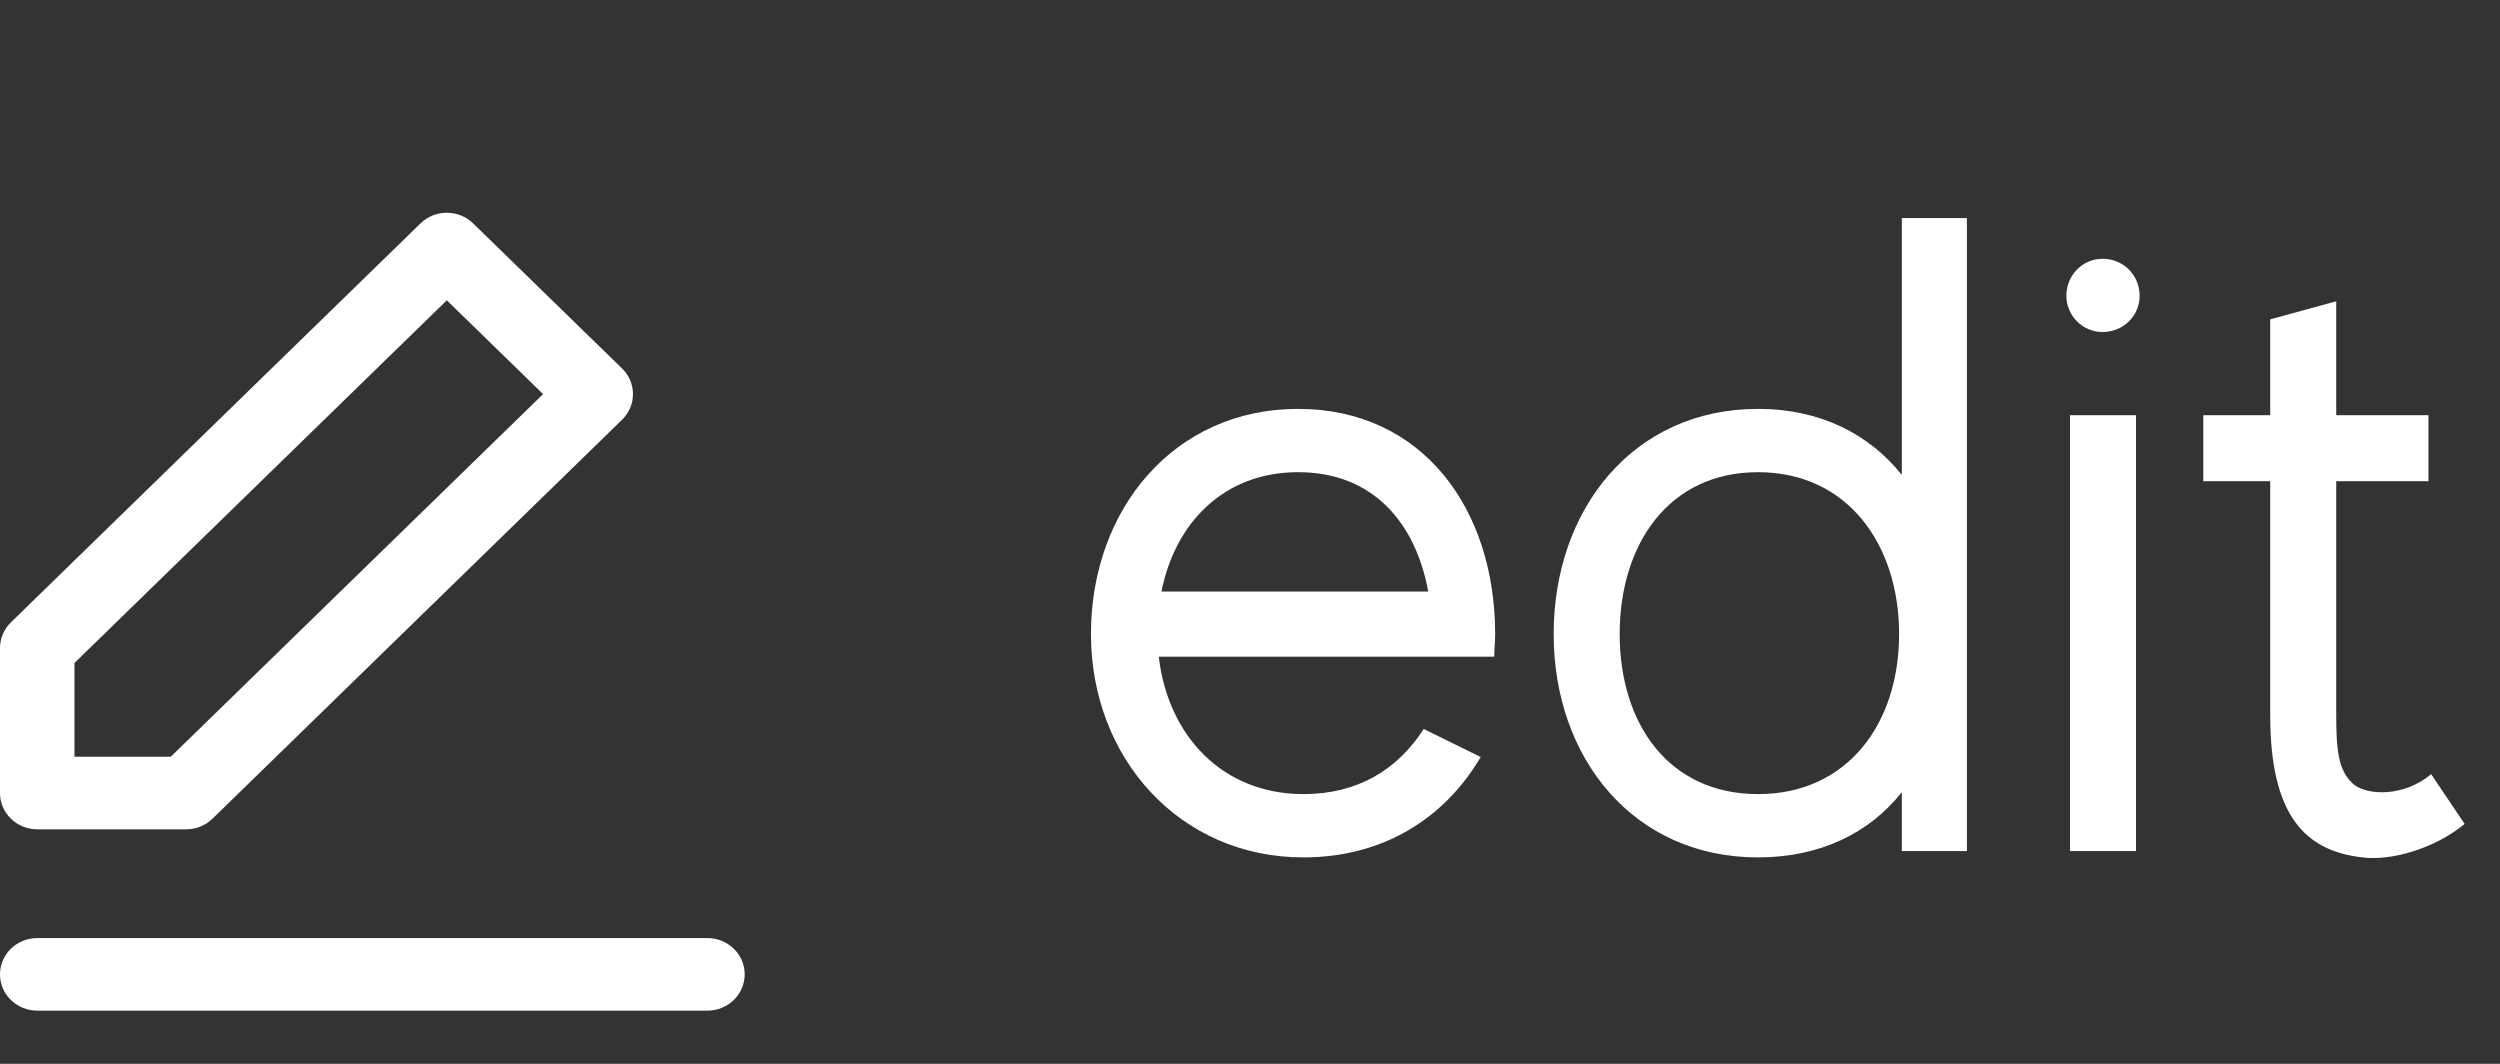 <svg width="47" height="20" viewBox="0 0 47 20" fill="none" xmlns="http://www.w3.org/2000/svg">
<rect x="0" y="0" width="47" height="20" fill="#333333" stroke="none"/>
<path d="M24.403 7.687C22.074 7.687 20.51 9.574 20.51 11.92C20.51 14.249 22.176 16.119 24.505 16.119C26.001 16.119 27.157 15.388 27.837 14.232L26.766 13.705C26.273 14.47 25.525 14.929 24.505 14.929C22.975 14.929 21.955 13.824 21.785 12.345H28.092C28.092 12.209 28.109 12.056 28.109 11.92C28.109 9.574 26.749 7.687 24.403 7.687ZM24.403 8.877C25.814 8.877 26.613 9.829 26.851 11.121H21.836C22.091 9.829 23.009 8.877 24.403 8.877ZM35.754 4.1V8.928C35.142 8.163 34.224 7.687 33.051 7.687C30.705 7.687 29.209 9.574 29.209 11.92C29.209 14.249 30.705 16.119 33.051 16.119C34.224 16.119 35.142 15.66 35.754 14.895V16H36.978V4.1H35.754ZM33.051 14.929C31.368 14.929 30.45 13.603 30.45 11.92C30.45 10.237 31.368 8.877 33.051 8.877C34.734 8.877 35.703 10.237 35.703 11.92C35.703 13.603 34.734 14.929 33.051 14.929ZM38.916 16H40.157V7.806H38.916V16ZM39.528 6.242C39.919 6.242 40.225 5.936 40.225 5.562C40.225 5.171 39.919 4.865 39.528 4.865C39.154 4.865 38.848 5.171 38.848 5.562C38.848 5.936 39.154 6.242 39.528 6.242ZM45.706 14.555C45.196 14.98 44.516 14.963 44.244 14.742C43.955 14.487 43.921 14.096 43.921 13.416C43.921 12.804 43.921 10.815 43.921 9.047H45.655V7.806H43.921C43.921 6.684 43.921 5.664 43.921 5.664L42.68 6.004C42.68 6.004 42.68 6.667 42.68 7.806H41.422V9.047H42.68C42.68 10.764 42.68 12.702 42.68 13.45C42.68 15.337 43.343 16 44.414 16.119C44.941 16.187 45.757 15.966 46.335 15.49L45.706 14.555Z" fill="white"/>
<path fill-rule="evenodd" clip-rule="evenodd" d="M7.905 4.2C8.178 3.933 8.622 3.933 8.895 4.2L11.695 6.927C11.968 7.193 11.968 7.625 11.695 7.891L3.995 15.391C3.864 15.519 3.686 15.591 3.5 15.591H0.7C0.313 15.591 0 15.286 0 14.909V12.182C0 12.001 0.074 11.828 0.205 11.7L7.905 4.2ZM1.4 12.464V14.227H3.21L10.21 7.409L8.4 5.646L1.4 12.464Z" fill="white"/>
<path fill-rule="evenodd" clip-rule="evenodd" d="M0 18.318C0 17.942 0.313 17.636 0.7 17.636H13.3C13.687 17.636 14 17.942 14 18.318C14 18.695 13.687 19 13.3 19H0.7C0.313 19 0 18.695 0 18.318Z" fill="white"/>
</svg>
